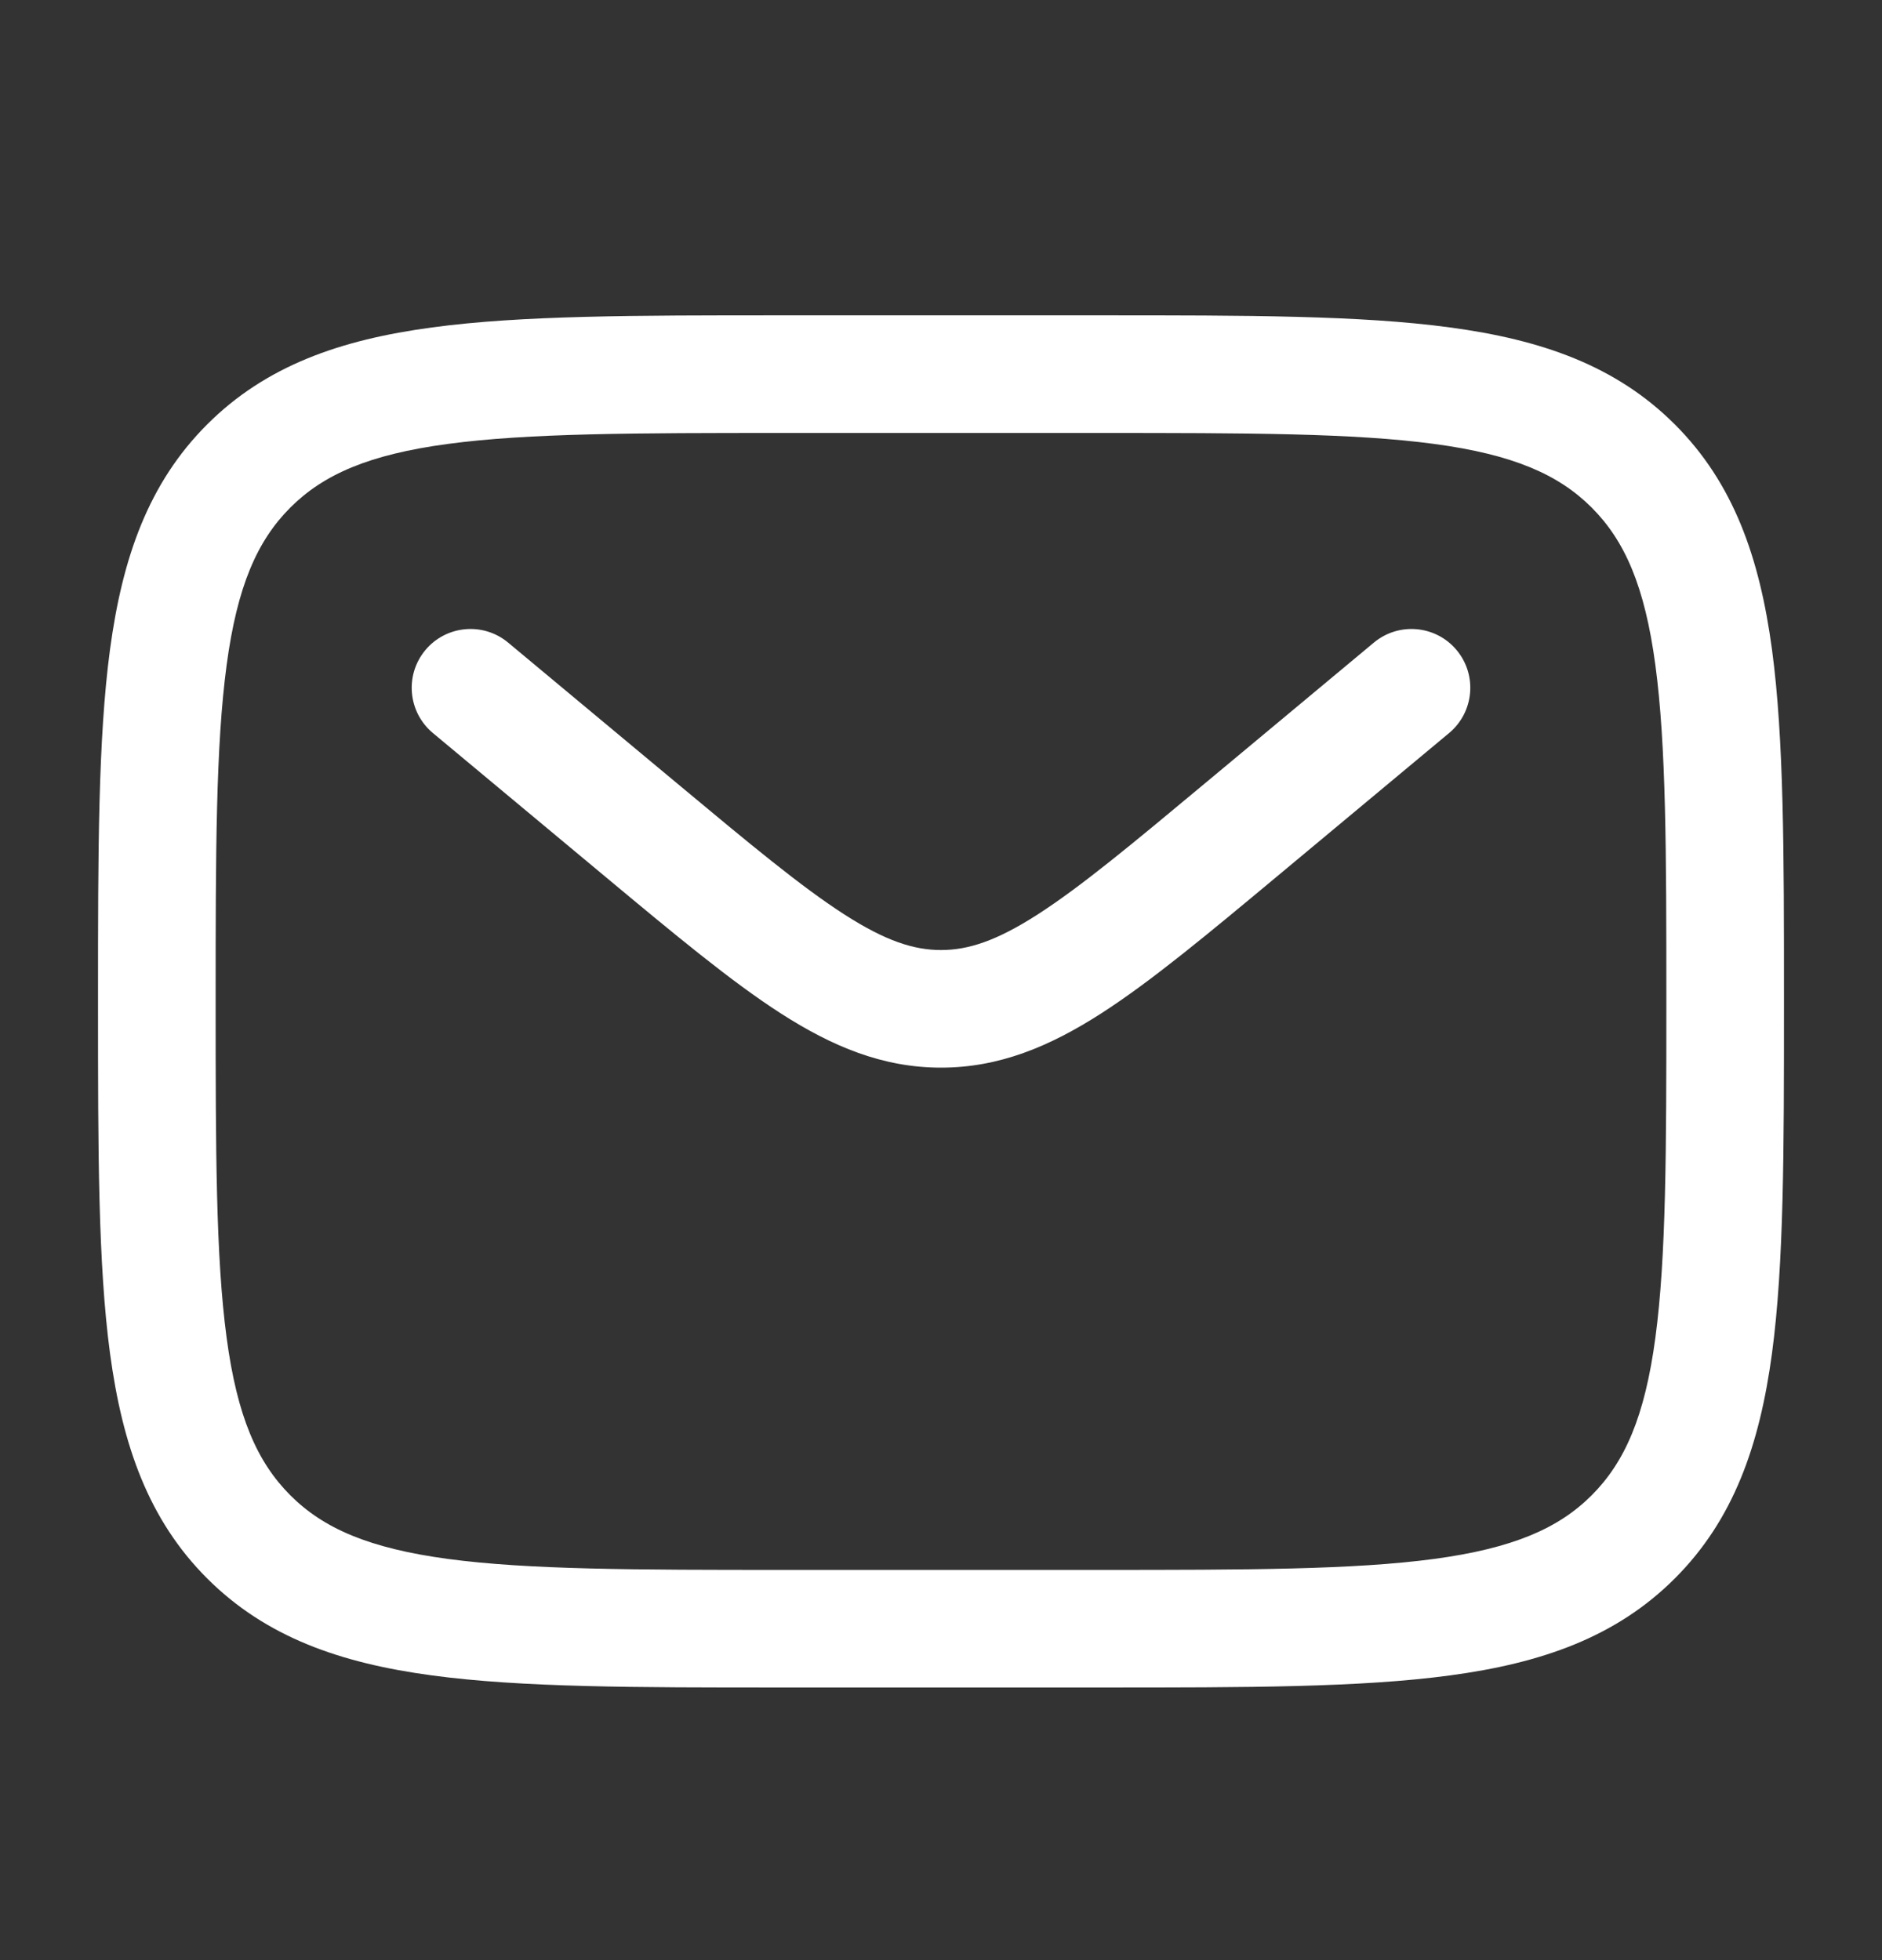 <svg width="24" height="25" viewBox="0 0 24 25" fill="none" xmlns="http://www.w3.org/2000/svg">
<rect x="0" y="0" width="24" height="25" fill="#333333" stroke="none"/>
<path fill-rule="evenodd" clip-rule="evenodd" d="M9.944 4.022H14.056C15.894 4.022 17.35 4.022 18.489 4.176C19.661 4.333 20.61 4.665 21.359 5.414C22.107 6.162 22.439 7.111 22.597 8.283C22.75 9.423 22.75 10.878 22.75 12.716V12.829C22.75 14.667 22.75 16.122 22.597 17.262C22.439 18.434 22.107 19.383 21.359 20.131C20.61 20.88 19.661 21.212 18.489 21.369C17.35 21.523 15.894 21.523 14.056 21.523H9.944C8.106 21.523 6.65 21.523 5.511 21.369C4.339 21.212 3.39 20.88 2.641 20.131C1.893 19.383 1.561 18.434 1.403 17.262C1.25 16.122 1.25 14.667 1.25 12.829V12.716C1.25 10.878 1.25 9.423 1.403 8.283C1.561 7.111 1.893 6.162 2.641 5.414C3.39 4.665 4.339 4.333 5.511 4.176C6.65 4.022 8.106 4.022 9.944 4.022ZM5.711 5.662C4.705 5.797 4.125 6.051 3.702 6.474C3.279 6.898 3.025 7.477 2.89 8.483C2.752 9.511 2.75 10.866 2.75 12.773C2.75 14.679 2.752 16.034 2.89 17.062C3.025 18.068 3.279 18.647 3.702 19.071C4.125 19.494 4.705 19.747 5.711 19.883C6.739 20.021 8.093 20.023 10 20.023H14C15.907 20.023 17.262 20.021 18.289 19.883C19.295 19.747 19.875 19.494 20.298 19.071C20.721 18.647 20.975 18.068 21.11 17.062C21.248 16.034 21.25 14.679 21.25 12.773C21.25 10.866 21.248 9.511 21.11 8.483C20.975 7.477 20.721 6.898 20.298 6.474C19.875 6.051 19.295 5.797 18.289 5.662C17.262 5.524 15.907 5.522 14 5.522H10C8.093 5.522 6.739 5.524 5.711 5.662ZM5.424 8.292C5.689 7.974 6.162 7.931 6.48 8.196L8.639 9.995C9.572 10.773 10.22 11.311 10.767 11.663C11.296 12.003 11.655 12.117 12 12.117C12.345 12.117 12.704 12.003 13.233 11.663C13.78 11.311 14.428 10.773 15.361 9.995L17.52 8.196C17.838 7.931 18.311 7.974 18.576 8.292C18.841 8.611 18.798 9.083 18.48 9.349L16.284 11.179C15.397 11.918 14.679 12.516 14.045 12.924C13.384 13.349 12.741 13.617 12 13.617C11.259 13.617 10.616 13.349 9.955 12.924C9.321 12.516 8.603 11.918 7.716 11.179L5.52 9.349C5.202 9.083 5.159 8.611 5.424 8.292Z" fill="white"/>
</svg>
